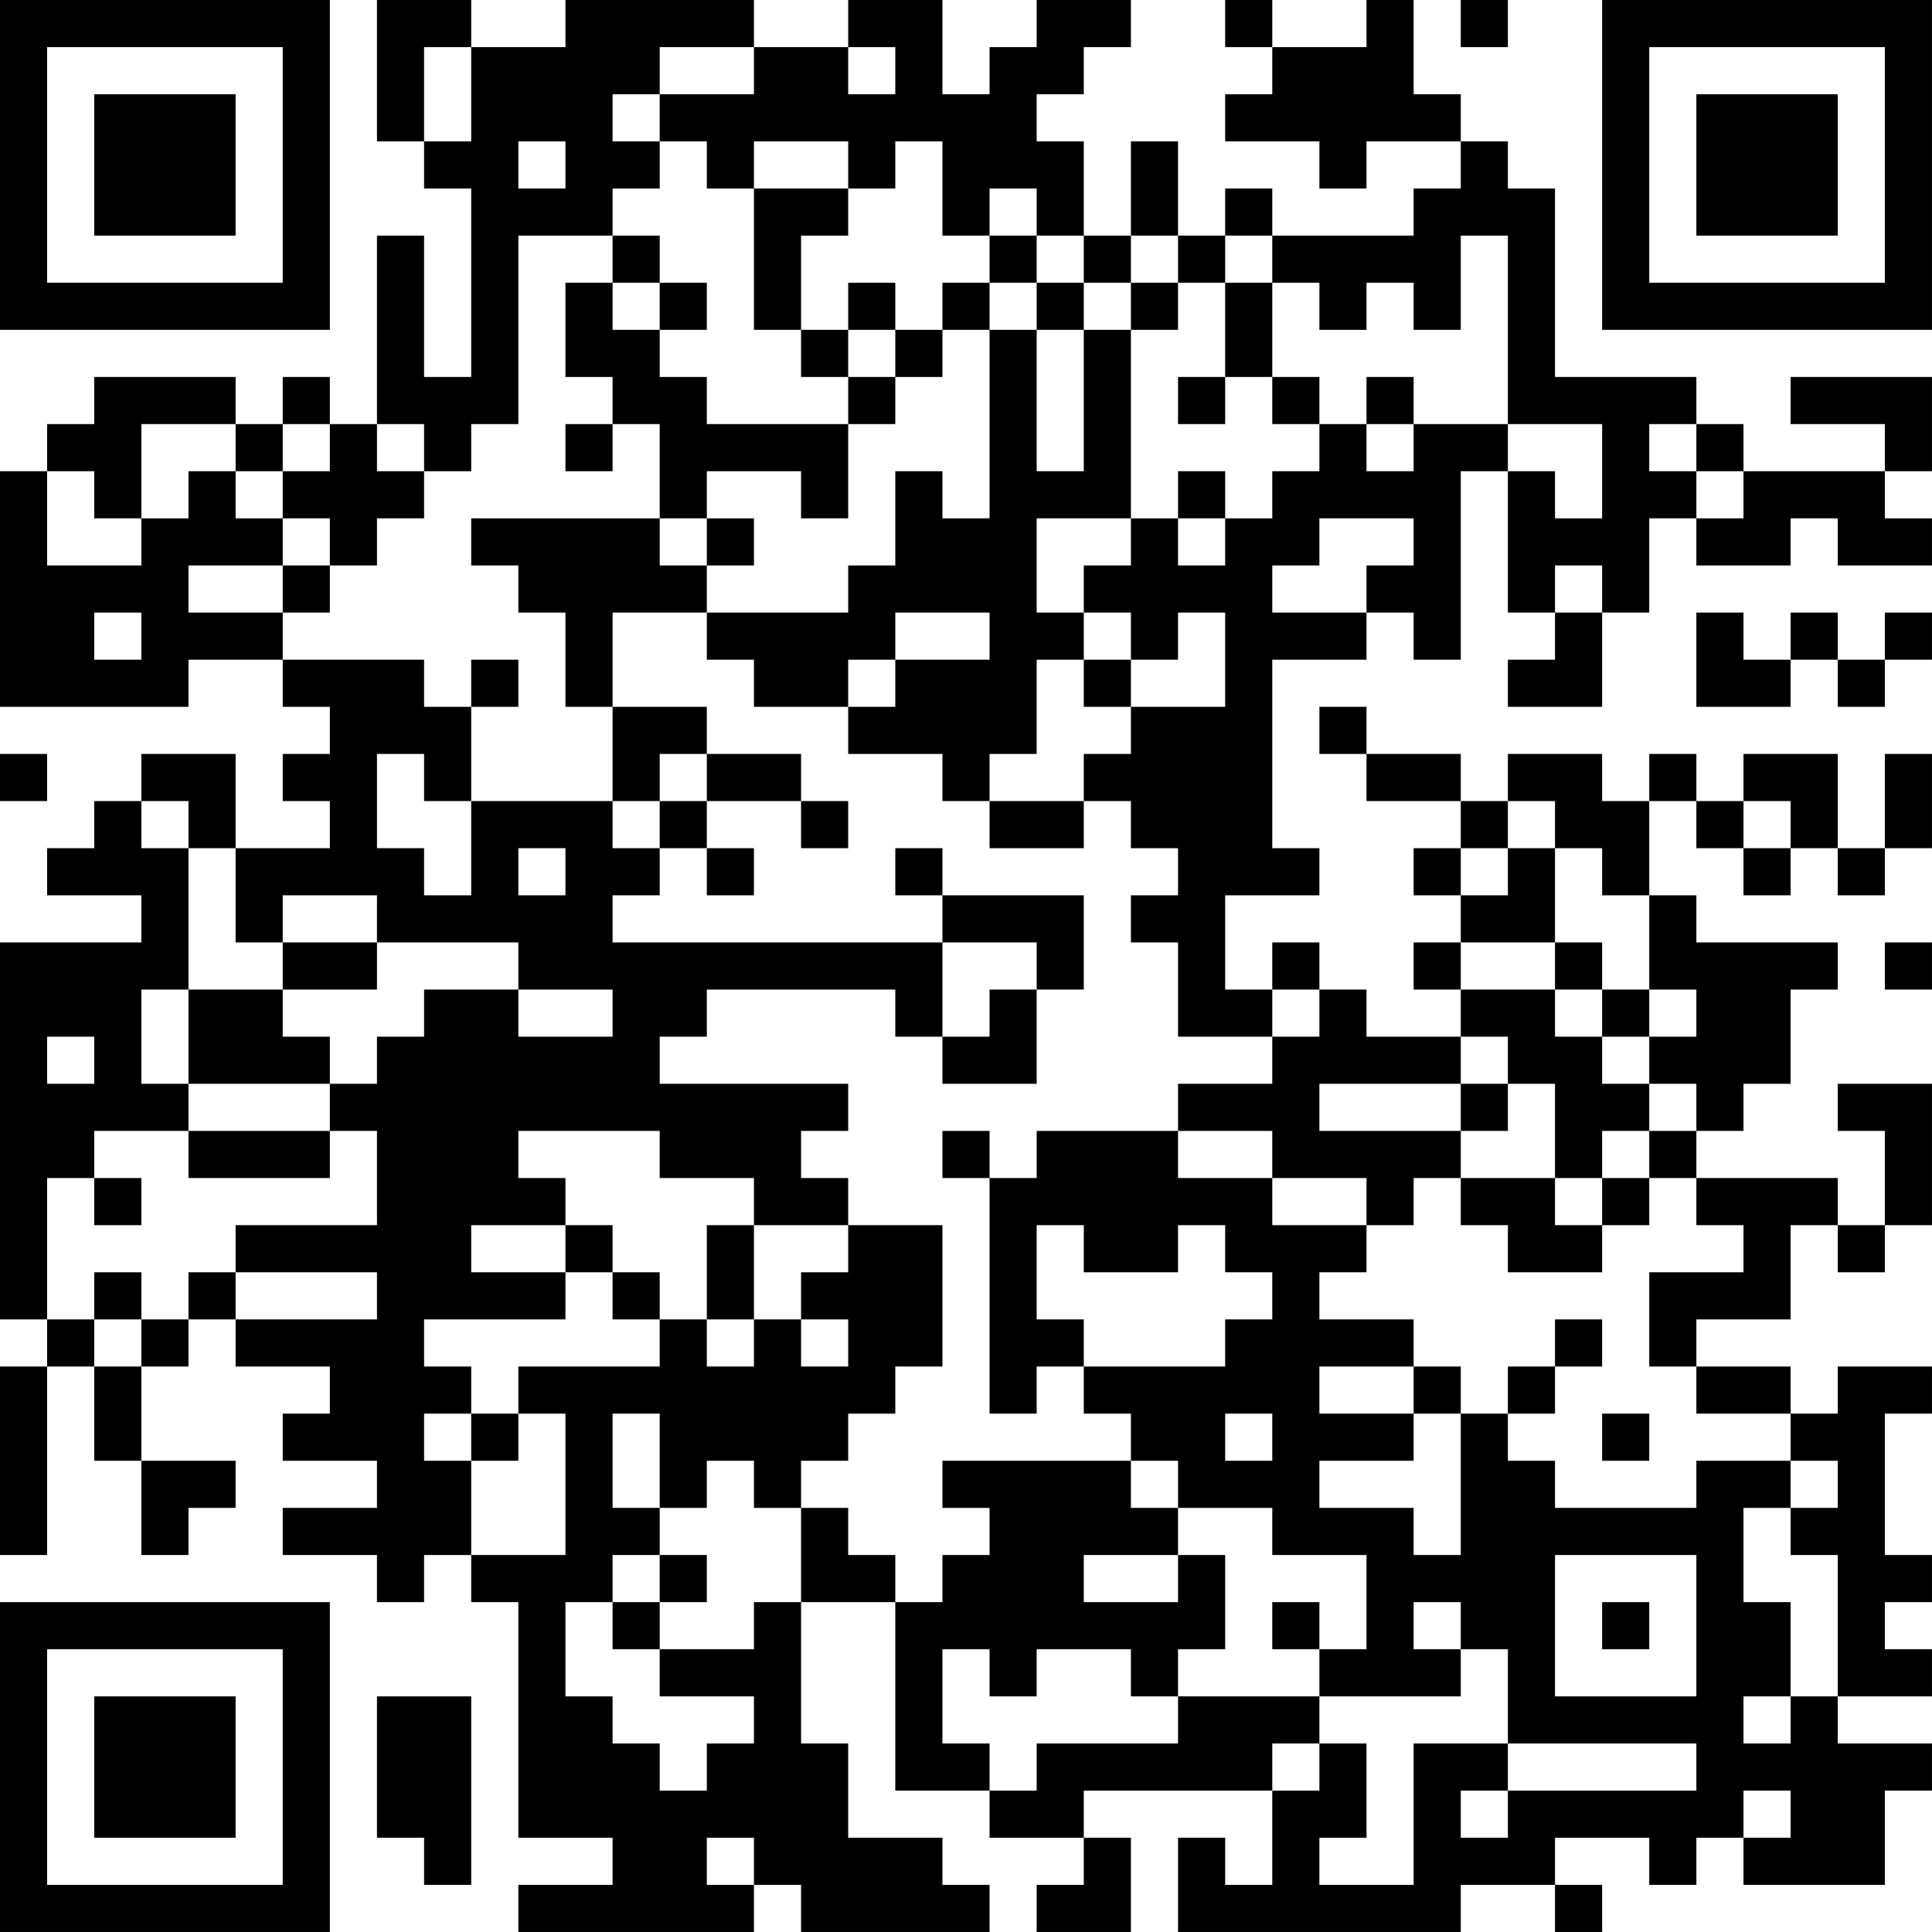 <?xml version="1.0" encoding="UTF-8"?>
<svg xmlns="http://www.w3.org/2000/svg" version="1.1" width="200" height="200" viewBox="0 0 200 200"><rect x="0" y="0" width="200" height="200" fill="#ffffff"/><g transform="scale(4.878)"><g transform="translate(0,0)"><path fill-rule="evenodd" d="M8 0L8 3L9 3L9 4L10 4L10 8L9 8L9 5L8 5L8 9L7 9L7 8L6 8L6 9L5 9L5 8L2 8L2 9L1 9L1 10L0 10L0 15L4 15L4 14L6 14L6 15L7 15L7 16L6 16L6 17L7 17L7 18L5 18L5 16L3 16L3 17L2 17L2 18L1 18L1 19L3 19L3 20L0 20L0 28L1 28L1 29L0 29L0 33L1 33L1 29L2 29L2 31L3 31L3 33L4 33L4 32L5 32L5 31L3 31L3 29L4 29L4 28L5 28L5 29L7 29L7 30L6 30L6 31L8 31L8 32L6 32L6 33L8 33L8 34L9 34L9 33L10 33L10 34L11 34L11 39L13 39L13 40L11 40L11 41L16 41L16 40L17 40L17 41L21 41L21 40L20 40L20 39L18 39L18 37L17 37L17 34L19 34L19 38L21 38L21 39L23 39L23 40L22 40L22 41L24 41L24 39L23 39L23 38L27 38L27 40L26 40L26 39L25 39L25 41L31 41L31 40L33 40L33 41L34 41L34 40L33 40L33 39L35 39L35 40L36 40L36 39L37 39L37 40L40 40L40 38L41 38L41 37L39 37L39 36L41 36L41 35L40 35L40 34L41 34L41 33L40 33L40 30L41 30L41 29L39 29L39 30L38 30L38 29L36 29L36 28L38 28L38 26L39 26L39 27L40 27L40 26L41 26L41 23L39 23L39 24L40 24L40 26L39 26L39 25L36 25L36 24L37 24L37 23L38 23L38 21L39 21L39 20L36 20L36 19L35 19L35 17L36 17L36 18L37 18L37 19L38 19L38 18L39 18L39 19L40 19L40 18L41 18L41 16L40 16L40 18L39 18L39 16L37 16L37 17L36 17L36 16L35 16L35 17L34 17L34 16L32 16L32 17L31 17L31 16L29 16L29 15L28 15L28 16L29 16L29 17L31 17L31 18L30 18L30 19L31 19L31 20L30 20L30 21L31 21L31 22L29 22L29 21L28 21L28 20L27 20L27 21L26 21L26 19L28 19L28 18L27 18L27 14L29 14L29 13L30 13L30 14L31 14L31 10L32 10L32 13L33 13L33 14L32 14L32 15L34 15L34 13L35 13L35 11L36 11L36 12L38 12L38 11L39 11L39 12L41 12L41 11L40 11L40 10L41 10L41 8L38 8L38 9L40 9L40 10L37 10L37 9L36 9L36 8L33 8L33 4L32 4L32 3L31 3L31 2L30 2L30 0L29 0L29 1L27 1L27 0L26 0L26 1L27 1L27 2L26 2L26 3L28 3L28 4L29 4L29 3L31 3L31 4L30 4L30 5L27 5L27 4L26 4L26 5L25 5L25 3L24 3L24 5L23 5L23 3L22 3L22 2L23 2L23 1L24 1L24 0L22 0L22 1L21 1L21 2L20 2L20 0L18 0L18 1L16 1L16 0L12 0L12 1L10 1L10 0ZM31 0L31 1L32 1L32 0ZM9 1L9 3L10 3L10 1ZM14 1L14 2L13 2L13 3L14 3L14 4L13 4L13 5L11 5L11 9L10 9L10 10L9 10L9 9L8 9L8 10L9 10L9 11L8 11L8 12L7 12L7 11L6 11L6 10L7 10L7 9L6 9L6 10L5 10L5 9L3 9L3 11L2 11L2 10L1 10L1 12L3 12L3 11L4 11L4 10L5 10L5 11L6 11L6 12L4 12L4 13L6 13L6 14L9 14L9 15L10 15L10 17L9 17L9 16L8 16L8 18L9 18L9 19L10 19L10 17L13 17L13 18L14 18L14 19L13 19L13 20L20 20L20 22L19 22L19 21L15 21L15 22L14 22L14 23L18 23L18 24L17 24L17 25L18 25L18 26L16 26L16 25L14 25L14 24L11 24L11 25L12 25L12 26L10 26L10 27L12 27L12 28L9 28L9 29L10 29L10 30L9 30L9 31L10 31L10 33L12 33L12 30L11 30L11 29L14 29L14 28L15 28L15 29L16 29L16 28L17 28L17 29L18 29L18 28L17 28L17 27L18 27L18 26L20 26L20 29L19 29L19 30L18 30L18 31L17 31L17 32L16 32L16 31L15 31L15 32L14 32L14 30L13 30L13 32L14 32L14 33L13 33L13 34L12 34L12 36L13 36L13 37L14 37L14 38L15 38L15 37L16 37L16 36L14 36L14 35L16 35L16 34L17 34L17 32L18 32L18 33L19 33L19 34L20 34L20 33L21 33L21 32L20 32L20 31L24 31L24 32L25 32L25 33L23 33L23 34L25 34L25 33L26 33L26 35L25 35L25 36L24 36L24 35L22 35L22 36L21 36L21 35L20 35L20 37L21 37L21 38L22 38L22 37L25 37L25 36L28 36L28 37L27 37L27 38L28 38L28 37L29 37L29 39L28 39L28 40L30 40L30 37L32 37L32 38L31 38L31 39L32 39L32 38L36 38L36 37L32 37L32 35L31 35L31 34L30 34L30 35L31 35L31 36L28 36L28 35L29 35L29 33L27 33L27 32L25 32L25 31L24 31L24 30L23 30L23 29L26 29L26 28L27 28L27 27L26 27L26 26L25 26L25 27L23 27L23 26L22 26L22 28L23 28L23 29L22 29L22 30L21 30L21 25L22 25L22 24L25 24L25 25L27 25L27 26L29 26L29 27L28 27L28 28L30 28L30 29L28 29L28 30L30 30L30 31L28 31L28 32L30 32L30 33L31 33L31 30L32 30L32 31L33 31L33 32L36 32L36 31L38 31L38 32L37 32L37 34L38 34L38 36L37 36L37 37L38 37L38 36L39 36L39 33L38 33L38 32L39 32L39 31L38 31L38 30L36 30L36 29L35 29L35 27L37 27L37 26L36 26L36 25L35 25L35 24L36 24L36 23L35 23L35 22L36 22L36 21L35 21L35 19L34 19L34 18L33 18L33 17L32 17L32 18L31 18L31 19L32 19L32 18L33 18L33 20L31 20L31 21L33 21L33 22L34 22L34 23L35 23L35 24L34 24L34 25L33 25L33 23L32 23L32 22L31 22L31 23L28 23L28 24L31 24L31 25L30 25L30 26L29 26L29 25L27 25L27 24L25 24L25 23L27 23L27 22L28 22L28 21L27 21L27 22L25 22L25 20L24 20L24 19L25 19L25 18L24 18L24 17L23 17L23 16L24 16L24 15L26 15L26 13L25 13L25 14L24 14L24 13L23 13L23 12L24 12L24 11L25 11L25 12L26 12L26 11L27 11L27 10L28 10L28 9L29 9L29 10L30 10L30 9L32 9L32 10L33 10L33 11L34 11L34 9L32 9L32 5L31 5L31 7L30 7L30 6L29 6L29 7L28 7L28 6L27 6L27 5L26 5L26 6L25 6L25 5L24 5L24 6L23 6L23 5L22 5L22 4L21 4L21 5L20 5L20 3L19 3L19 4L18 4L18 3L16 3L16 4L15 4L15 3L14 3L14 2L16 2L16 1ZM18 1L18 2L19 2L19 1ZM11 3L11 4L12 4L12 3ZM16 4L16 7L17 7L17 8L18 8L18 9L15 9L15 8L14 8L14 7L15 7L15 6L14 6L14 5L13 5L13 6L12 6L12 8L13 8L13 9L12 9L12 10L13 10L13 9L14 9L14 11L10 11L10 12L11 12L11 13L12 13L12 15L13 15L13 17L14 17L14 18L15 18L15 19L16 19L16 18L15 18L15 17L17 17L17 18L18 18L18 17L17 17L17 16L15 16L15 15L13 15L13 13L15 13L15 14L16 14L16 15L18 15L18 16L20 16L20 17L21 17L21 18L23 18L23 17L21 17L21 16L22 16L22 14L23 14L23 15L24 15L24 14L23 14L23 13L22 13L22 11L24 11L24 7L25 7L25 6L24 6L24 7L23 7L23 6L22 6L22 5L21 5L21 6L20 6L20 7L19 7L19 6L18 6L18 7L17 7L17 5L18 5L18 4ZM13 6L13 7L14 7L14 6ZM21 6L21 7L20 7L20 8L19 8L19 7L18 7L18 8L19 8L19 9L18 9L18 11L17 11L17 10L15 10L15 11L14 11L14 12L15 12L15 13L18 13L18 12L19 12L19 10L20 10L20 11L21 11L21 7L22 7L22 10L23 10L23 7L22 7L22 6ZM26 6L26 8L25 8L25 9L26 9L26 8L27 8L27 9L28 9L28 8L27 8L27 6ZM29 8L29 9L30 9L30 8ZM35 9L35 10L36 10L36 11L37 11L37 10L36 10L36 9ZM25 10L25 11L26 11L26 10ZM15 11L15 12L16 12L16 11ZM28 11L28 12L27 12L27 13L29 13L29 12L30 12L30 11ZM6 12L6 13L7 13L7 12ZM33 12L33 13L34 13L34 12ZM2 13L2 14L3 14L3 13ZM19 13L19 14L18 14L18 15L19 15L19 14L21 14L21 13ZM36 13L36 15L38 15L38 14L39 14L39 15L40 15L40 14L41 14L41 13L40 13L40 14L39 14L39 13L38 13L38 14L37 14L37 13ZM10 14L10 15L11 15L11 14ZM0 16L0 17L1 17L1 16ZM14 16L14 17L15 17L15 16ZM3 17L3 18L4 18L4 21L3 21L3 23L4 23L4 24L2 24L2 25L1 25L1 28L2 28L2 29L3 29L3 28L4 28L4 27L5 27L5 28L8 28L8 27L5 27L5 26L8 26L8 24L7 24L7 23L8 23L8 22L9 22L9 21L11 21L11 22L13 22L13 21L11 21L11 20L8 20L8 19L6 19L6 20L5 20L5 18L4 18L4 17ZM37 17L37 18L38 18L38 17ZM11 18L11 19L12 19L12 18ZM19 18L19 19L20 19L20 20L22 20L22 21L21 21L21 22L20 22L20 23L22 23L22 21L23 21L23 19L20 19L20 18ZM6 20L6 21L4 21L4 23L7 23L7 22L6 22L6 21L8 21L8 20ZM33 20L33 21L34 21L34 22L35 22L35 21L34 21L34 20ZM40 20L40 21L41 21L41 20ZM1 22L1 23L2 23L2 22ZM31 23L31 24L32 24L32 23ZM4 24L4 25L7 25L7 24ZM20 24L20 25L21 25L21 24ZM2 25L2 26L3 26L3 25ZM31 25L31 26L32 26L32 27L34 27L34 26L35 26L35 25L34 25L34 26L33 26L33 25ZM12 26L12 27L13 27L13 28L14 28L14 27L13 27L13 26ZM15 26L15 28L16 28L16 26ZM2 27L2 28L3 28L3 27ZM33 28L33 29L32 29L32 30L33 30L33 29L34 29L34 28ZM30 29L30 30L31 30L31 29ZM10 30L10 31L11 31L11 30ZM26 30L26 31L27 31L27 30ZM34 30L34 31L35 31L35 30ZM14 33L14 34L13 34L13 35L14 35L14 34L15 34L15 33ZM33 33L33 36L36 36L36 33ZM27 34L27 35L28 35L28 34ZM34 34L34 35L35 35L35 34ZM8 36L8 39L9 39L9 40L10 40L10 36ZM37 38L37 39L38 39L38 38ZM15 39L15 40L16 40L16 39ZM0 0L0 7L7 7L7 0ZM1 1L1 6L6 6L6 1ZM2 2L2 5L5 5L5 2ZM34 0L34 7L41 7L41 0ZM35 1L35 6L40 6L40 1ZM36 2L36 5L39 5L39 2ZM0 34L0 41L7 41L7 34ZM1 35L1 40L6 40L6 35ZM2 36L2 39L5 39L5 36Z" fill="#000000"/></g></g></svg>
